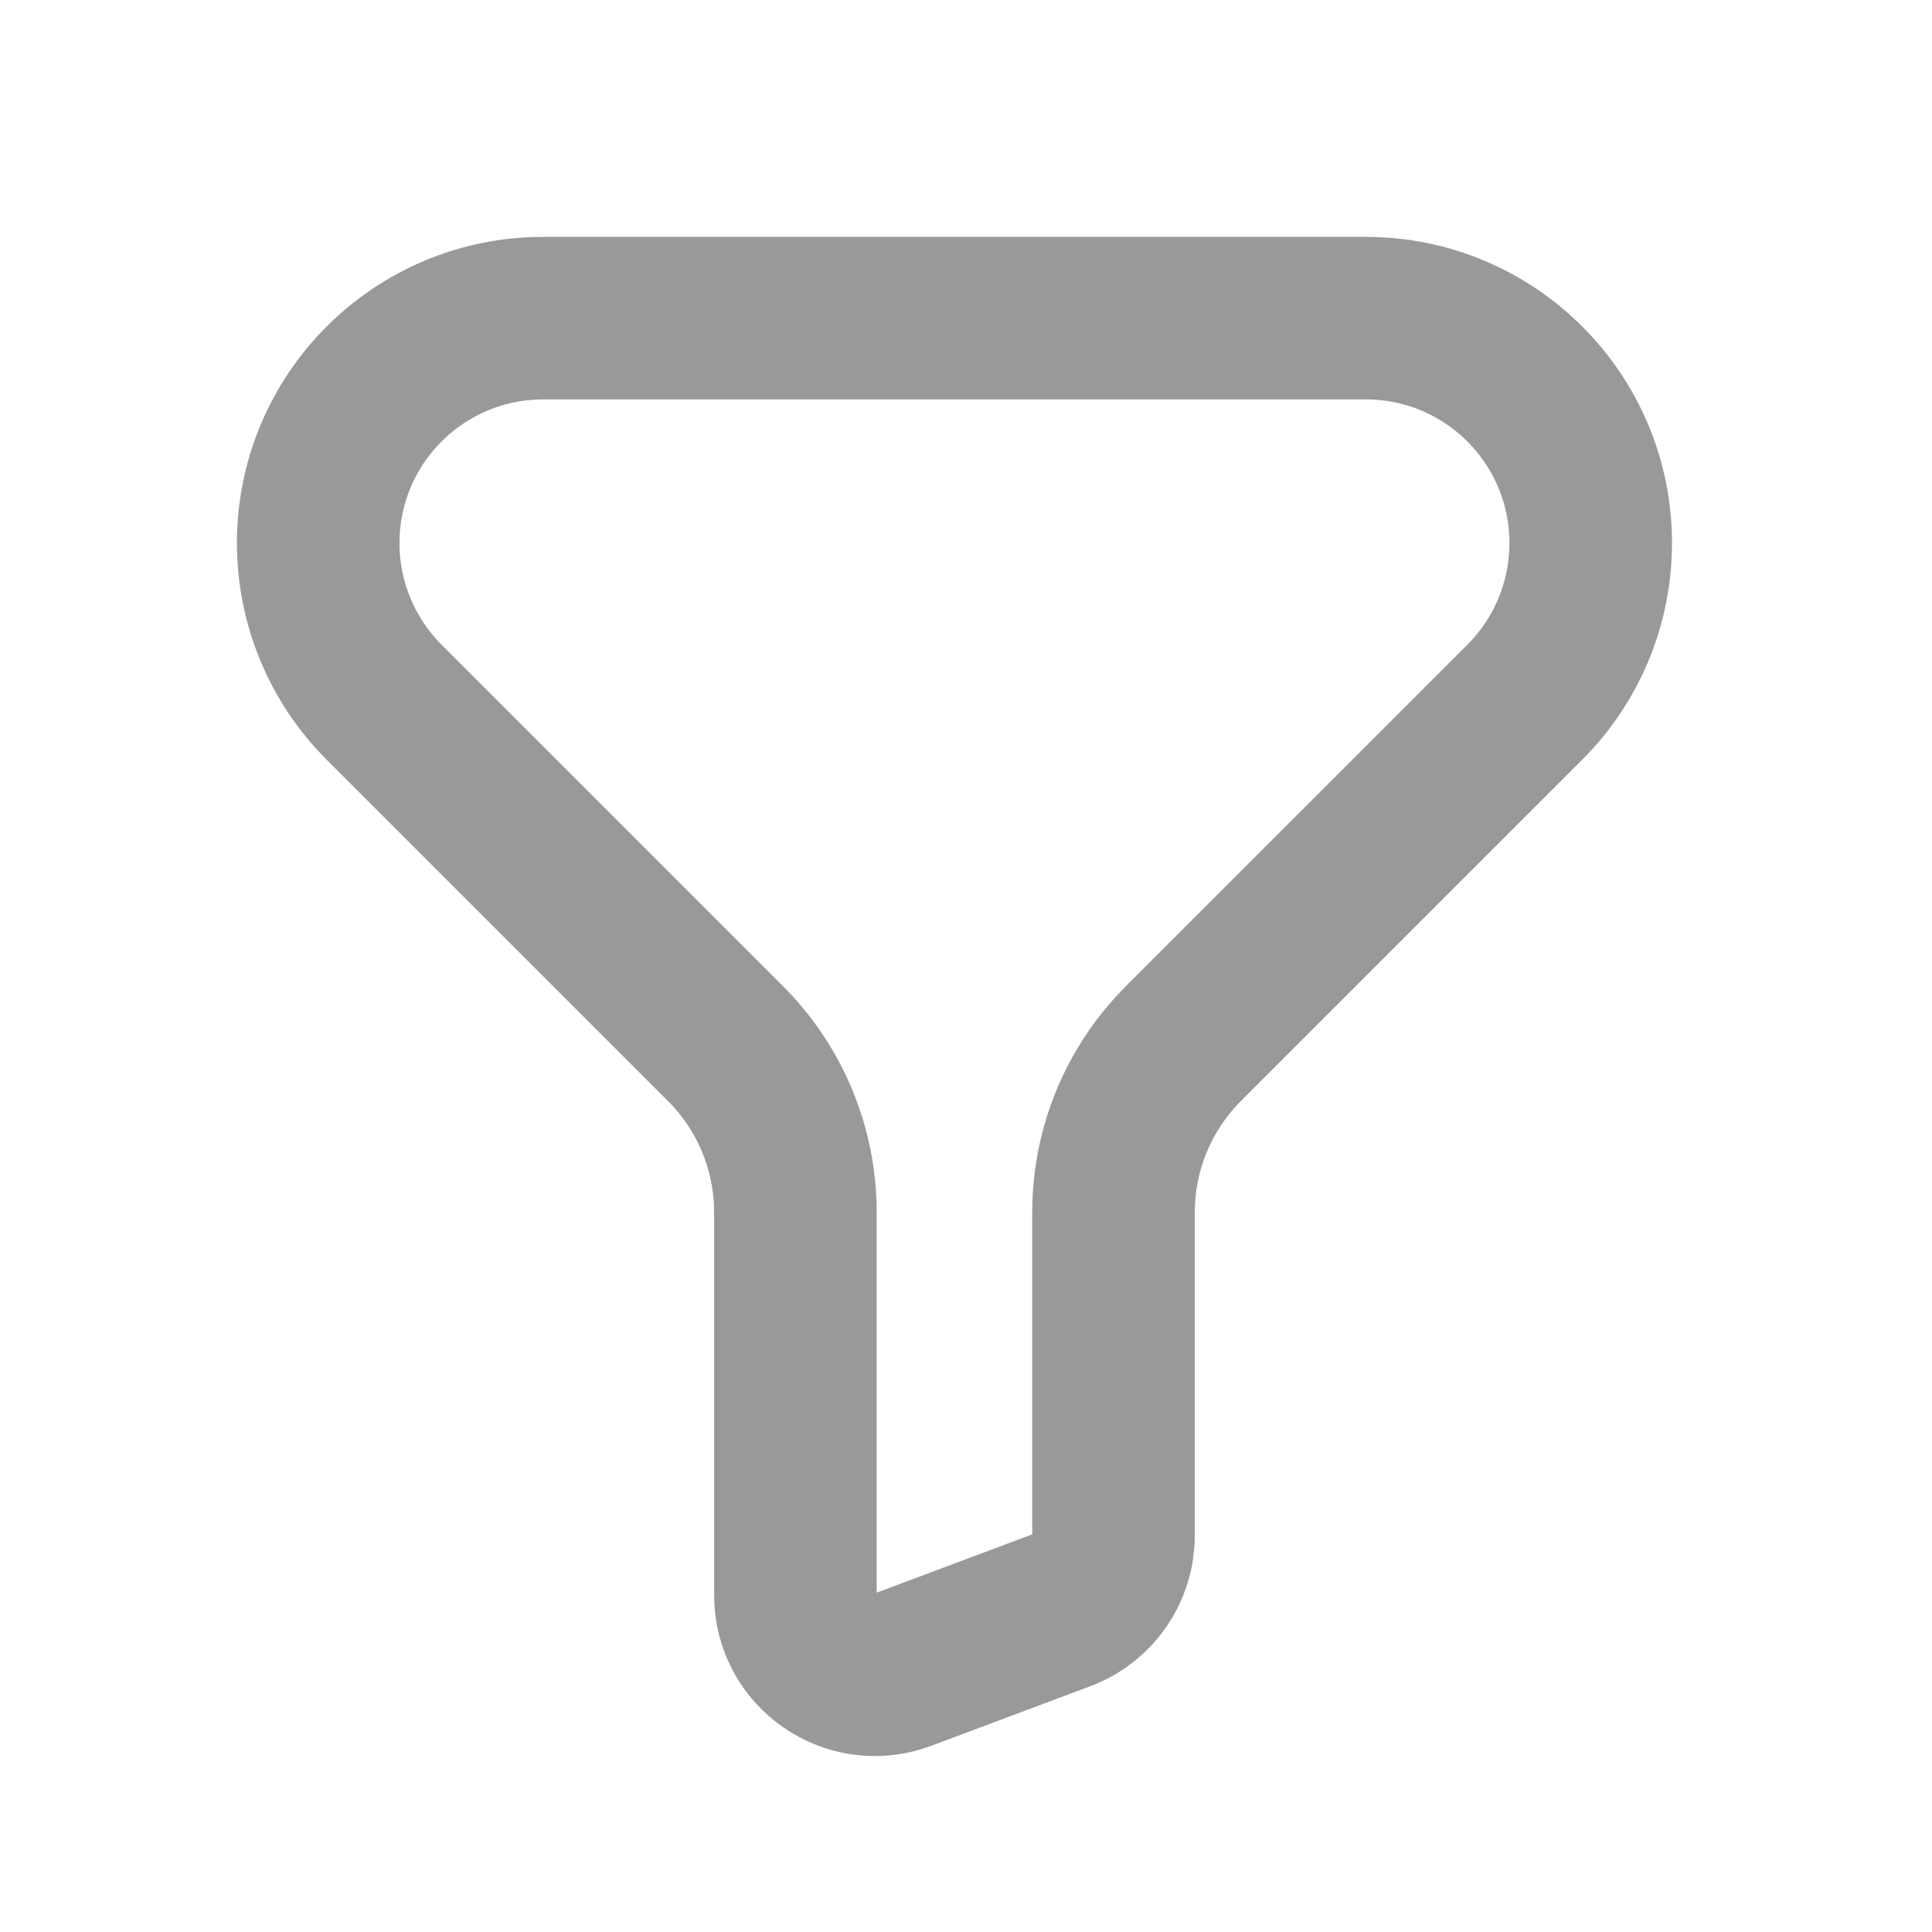 <svg preserveAspectRatio="none" width="100%" height="100%" overflow="visible" style="display: block;" viewBox="0 0 43 43" fill="none" xmlns="http://www.w3.org/2000/svg">
<g id="filter-1">
<path id="Vector" d="M30.398 7.081H12.089C9.323 7.081 7.082 9.322 7.082 12.087C7.082 13.415 7.609 14.689 8.548 15.628L16.147 23.227C17.143 24.222 17.703 25.573 17.703 26.982V35.504C17.703 36.74 18.937 37.595 20.094 37.161L23.635 35.834C24.326 35.575 24.783 34.914 24.783 34.176V26.982C24.783 25.573 25.343 24.222 26.339 23.227L33.938 15.628C34.877 14.689 35.404 13.415 35.404 12.087C35.404 9.322 33.163 7.081 30.398 7.081Z" stroke="black" stroke-opacity="0.4" stroke-width="3.618" stroke-linejoin="round"/>
</g>
</svg>
